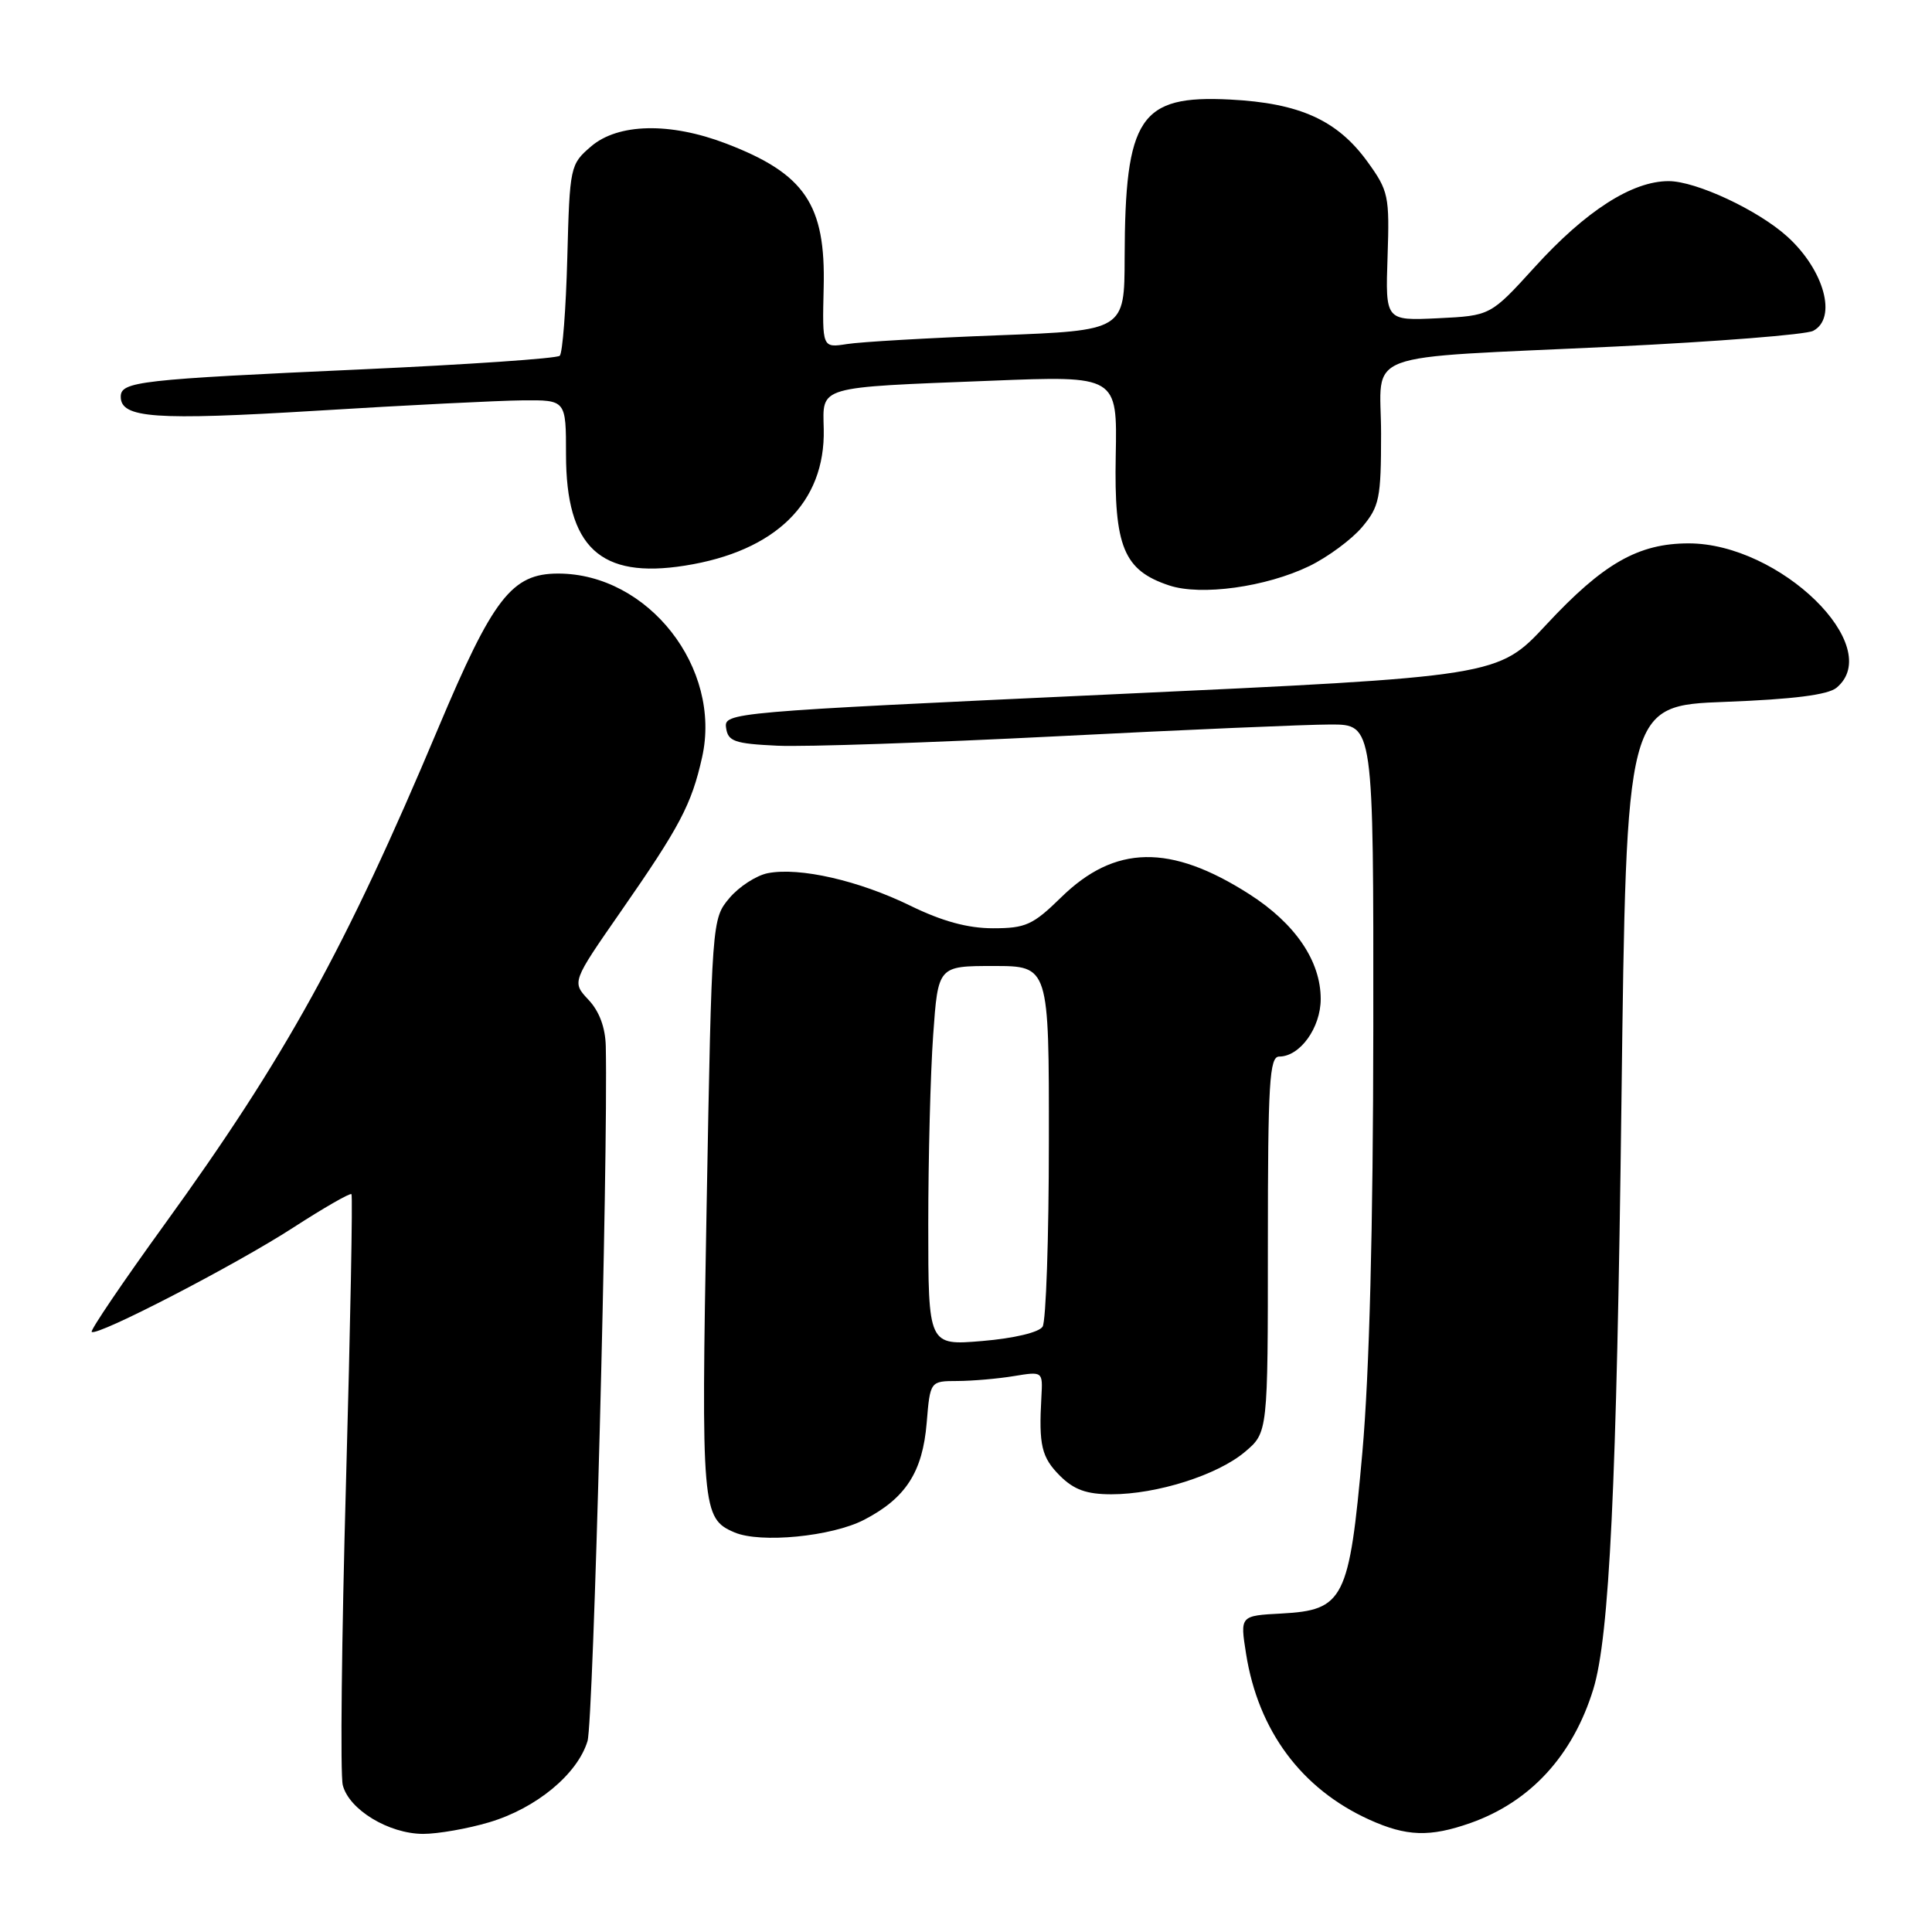 <?xml version="1.0" encoding="UTF-8" standalone="no"?>
<!DOCTYPE svg PUBLIC "-//W3C//DTD SVG 1.1//EN" "http://www.w3.org/Graphics/SVG/1.1/DTD/svg11.dtd" >
<svg xmlns="http://www.w3.org/2000/svg" xmlns:xlink="http://www.w3.org/1999/xlink" version="1.1" viewBox="0 0 256 256">
 <g >
 <path fill="currentColor"
d=" M 64.83 241.46 C 71.05 239.61 76.52 235.09 77.85 230.70 C 78.63 228.13 80.59 153.68 80.27 138.67 C 80.22 136.17 79.42 134.01 77.98 132.48 C 75.77 130.12 75.77 130.12 82.24 120.81 C 90.10 109.51 91.63 106.61 93.03 100.35 C 95.69 88.51 85.89 76.00 73.96 76.00 C 67.82 76.00 65.35 79.18 58.06 96.50 C 45.77 125.71 37.85 140.07 21.76 162.30 C 16.27 169.89 11.94 176.28 12.15 176.48 C 12.80 177.14 31.20 167.62 38.86 162.66 C 42.91 160.04 46.38 158.05 46.57 158.23 C 46.75 158.42 46.43 175.55 45.85 196.30 C 45.27 217.05 45.07 235.16 45.42 236.54 C 46.24 239.79 51.52 242.99 56.07 243.00 C 58.03 243.00 61.98 242.31 64.83 241.46 Z  M 194.84 241.56 C 202.79 238.75 208.41 232.63 211.12 223.83 C 213.26 216.87 214.22 196.80 214.85 146.00 C 215.50 93.50 215.50 93.50 228.60 93.00 C 237.60 92.66 242.22 92.07 243.35 91.13 C 249.88 85.70 235.86 72.00 223.76 72.00 C 217.09 72.00 212.44 74.65 204.89 82.77 C 198.50 89.64 198.50 89.64 147.21 92.01 C 96.66 94.35 95.92 94.42 96.21 96.44 C 96.46 98.24 97.32 98.54 103.00 98.81 C 106.58 98.98 123.26 98.41 140.07 97.56 C 156.88 96.70 173.19 96.00 176.32 96.00 C 182.00 96.00 182.00 96.00 181.97 136.25 C 181.95 162.68 181.45 181.97 180.52 192.45 C 178.78 211.97 178.08 213.35 169.80 213.80 C 164.31 214.09 164.31 214.09 165.11 219.13 C 166.72 229.32 172.44 237.03 181.43 241.11 C 186.37 243.35 189.46 243.45 194.84 241.56 Z  M 114.50 201.38 C 120.01 198.52 122.25 195.06 122.79 188.54 C 123.25 183.00 123.25 183.00 126.87 182.99 C 128.87 182.98 132.23 182.69 134.34 182.34 C 138.18 181.71 138.18 181.71 137.99 185.10 C 137.63 191.51 138.00 193.09 140.45 195.55 C 142.31 197.40 143.97 198.00 147.27 198.00 C 153.29 198.00 161.31 195.46 164.95 192.39 C 168.00 189.82 168.00 189.82 168.00 164.91 C 168.00 143.43 168.21 140.00 169.50 140.00 C 172.25 140.00 175.00 136.19 175.00 132.37 C 175.00 127.33 171.63 122.38 165.54 118.48 C 155.08 111.79 147.71 111.93 140.58 118.93 C 136.87 122.56 135.90 123.00 131.58 123.00 C 128.24 123.00 124.86 122.08 120.62 120.01 C 113.82 116.68 105.95 114.88 101.74 115.70 C 100.22 116.00 97.93 117.48 96.65 119.00 C 94.33 121.76 94.32 121.92 93.63 159.89 C 92.90 199.98 93.01 201.21 97.32 203.05 C 100.76 204.52 110.22 203.60 114.50 201.38 Z  M 173.49 75.01 C 175.94 73.82 179.09 71.49 180.48 69.85 C 182.78 67.11 183.00 66.04 183.00 57.47 C 183.00 46.26 179.49 47.57 214.00 45.92 C 227.47 45.27 239.29 44.34 240.25 43.84 C 243.46 42.17 241.73 35.81 236.85 31.37 C 232.98 27.85 224.74 24.00 221.10 24.00 C 216.26 24.00 210.12 27.94 203.34 35.41 C 197.50 41.83 197.50 41.83 190.53 42.17 C 183.57 42.50 183.57 42.50 183.86 34.00 C 184.13 25.95 183.99 25.29 181.19 21.42 C 177.20 15.92 172.21 13.66 162.98 13.19 C 151.03 12.58 149.07 15.52 149.02 34.14 C 149.00 43.79 149.00 43.79 132.25 44.43 C 123.04 44.78 114.03 45.30 112.22 45.59 C 108.95 46.10 108.95 46.10 109.14 38.13 C 109.42 27.09 106.66 23.02 96.21 19.02 C 88.79 16.18 81.89 16.33 78.31 19.41 C 75.55 21.78 75.49 22.06 75.17 34.16 C 74.99 40.95 74.54 46.79 74.17 47.14 C 73.80 47.50 62.02 48.30 48.00 48.94 C 18.40 50.28 16.00 50.55 16.00 52.57 C 16.00 55.41 20.50 55.73 42.00 54.42 C 53.83 53.69 66.09 53.08 69.25 53.05 C 75.00 53.00 75.00 53.00 75.00 60.25 C 75.01 72.51 79.52 76.73 90.75 74.95 C 102.78 73.05 109.36 66.59 109.15 56.88 C 109.02 51.10 108.10 51.36 131.28 50.45 C 148.05 49.78 148.05 49.78 147.84 60.41 C 147.61 72.45 148.89 75.57 154.91 77.57 C 159.13 78.98 167.74 77.79 173.49 75.01 Z  M 123.00 162.30 C 123.00 153.50 123.29 142.19 123.65 137.15 C 124.30 128.00 124.30 128.00 131.65 128.00 C 139.00 128.00 139.00 128.00 138.98 151.25 C 138.98 164.04 138.60 175.08 138.15 175.79 C 137.67 176.55 134.34 177.34 130.16 177.69 C 123.00 178.29 123.00 178.29 123.00 162.30 Z "/>
</g>
</svg>